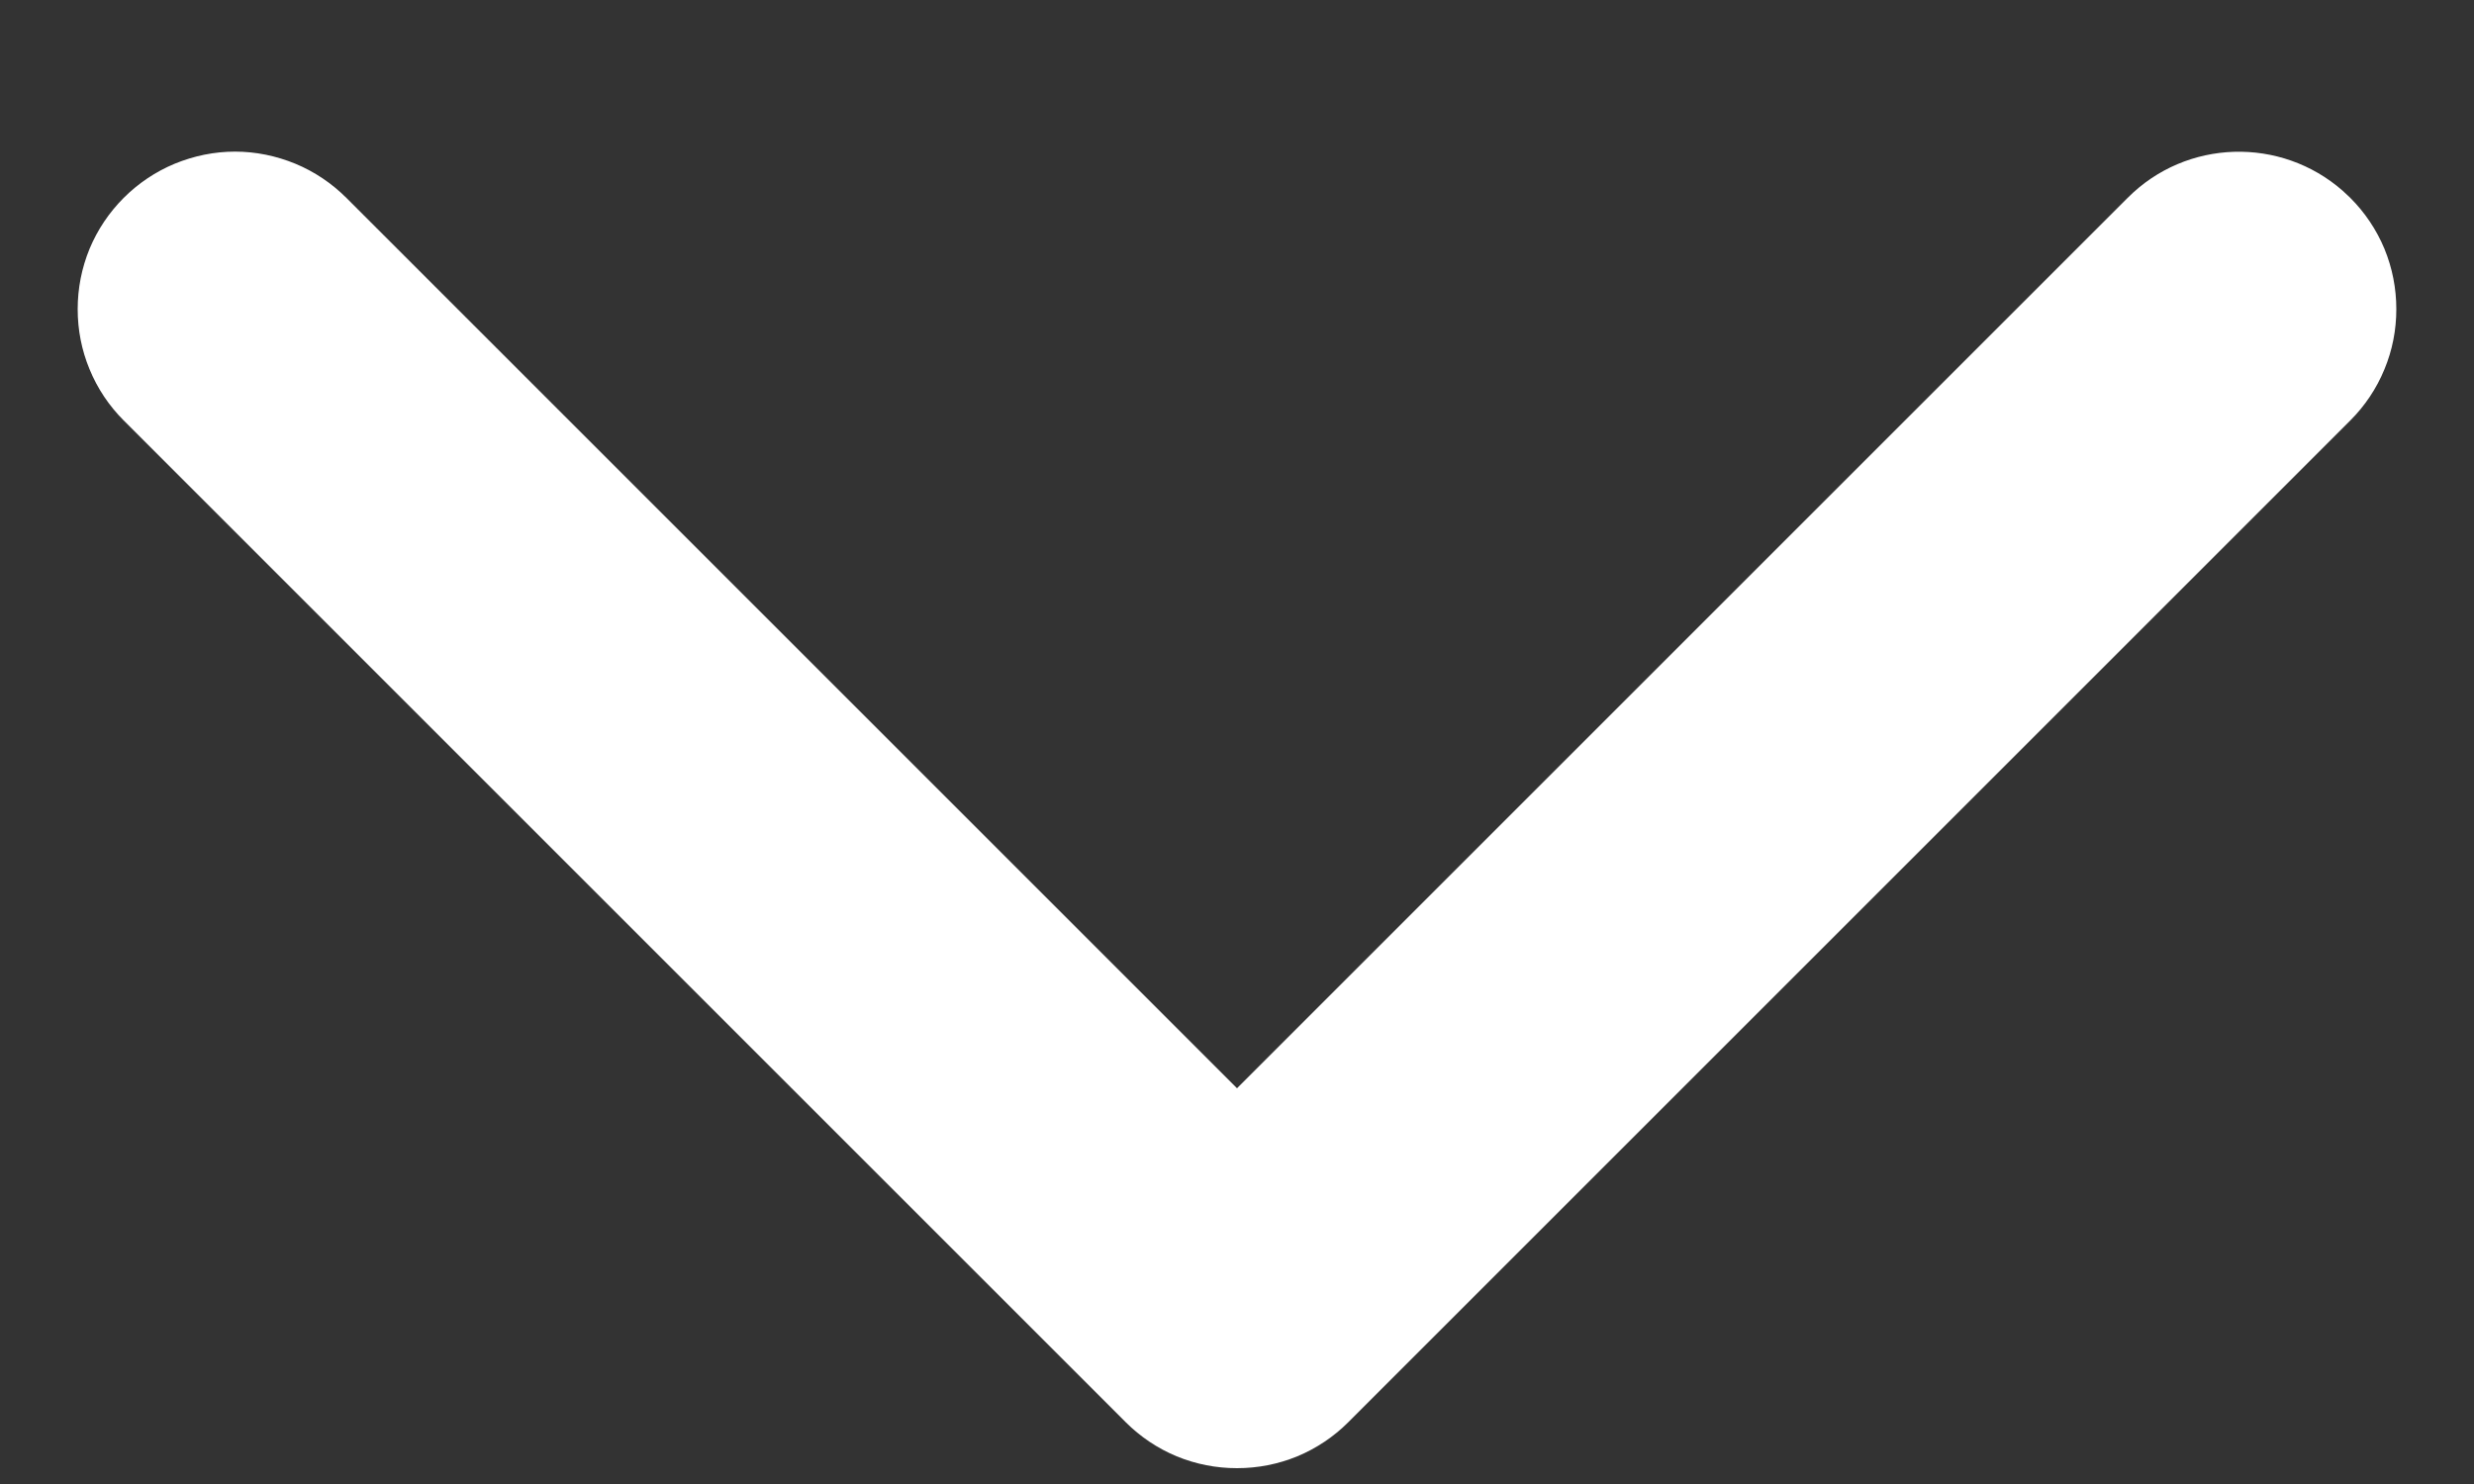 <svg width="10" height="6" viewBox="0 0 10 6" fill="none" xmlns="http://www.w3.org/2000/svg">
<rect x="0" y="0" width="10" height="6" fill="#333333" stroke="none"/>
<path d="M0.5 0.8C0.559 0.741 0.629 0.694 0.706 0.662C0.784 0.63 0.866 0.613 0.95 0.613C1.034 0.613 1.116 0.63 1.194 0.662C1.271 0.694 1.341 0.741 1.4 0.8L5 4.4L8.6 0.8C8.838 0.561 9.219 0.552 9.469 0.771L9.5 0.8C9.559 0.859 9.606 0.929 9.638 1.006C9.67 1.084 9.686 1.166 9.686 1.25C9.686 1.334 9.67 1.416 9.638 1.493C9.606 1.571 9.559 1.641 9.5 1.7L5.45 5.75C5.391 5.809 5.321 5.856 5.244 5.888C5.166 5.92 5.084 5.936 5 5.936C4.916 5.936 4.834 5.92 4.756 5.888C4.679 5.856 4.609 5.809 4.55 5.75L0.5 1.7C0.441 1.641 0.394 1.571 0.362 1.493C0.33 1.416 0.314 1.334 0.314 1.25C0.314 1.166 0.33 1.084 0.362 1.006C0.394 0.929 0.441 0.859 0.5 0.8Z" fill="white"/>
</svg>
